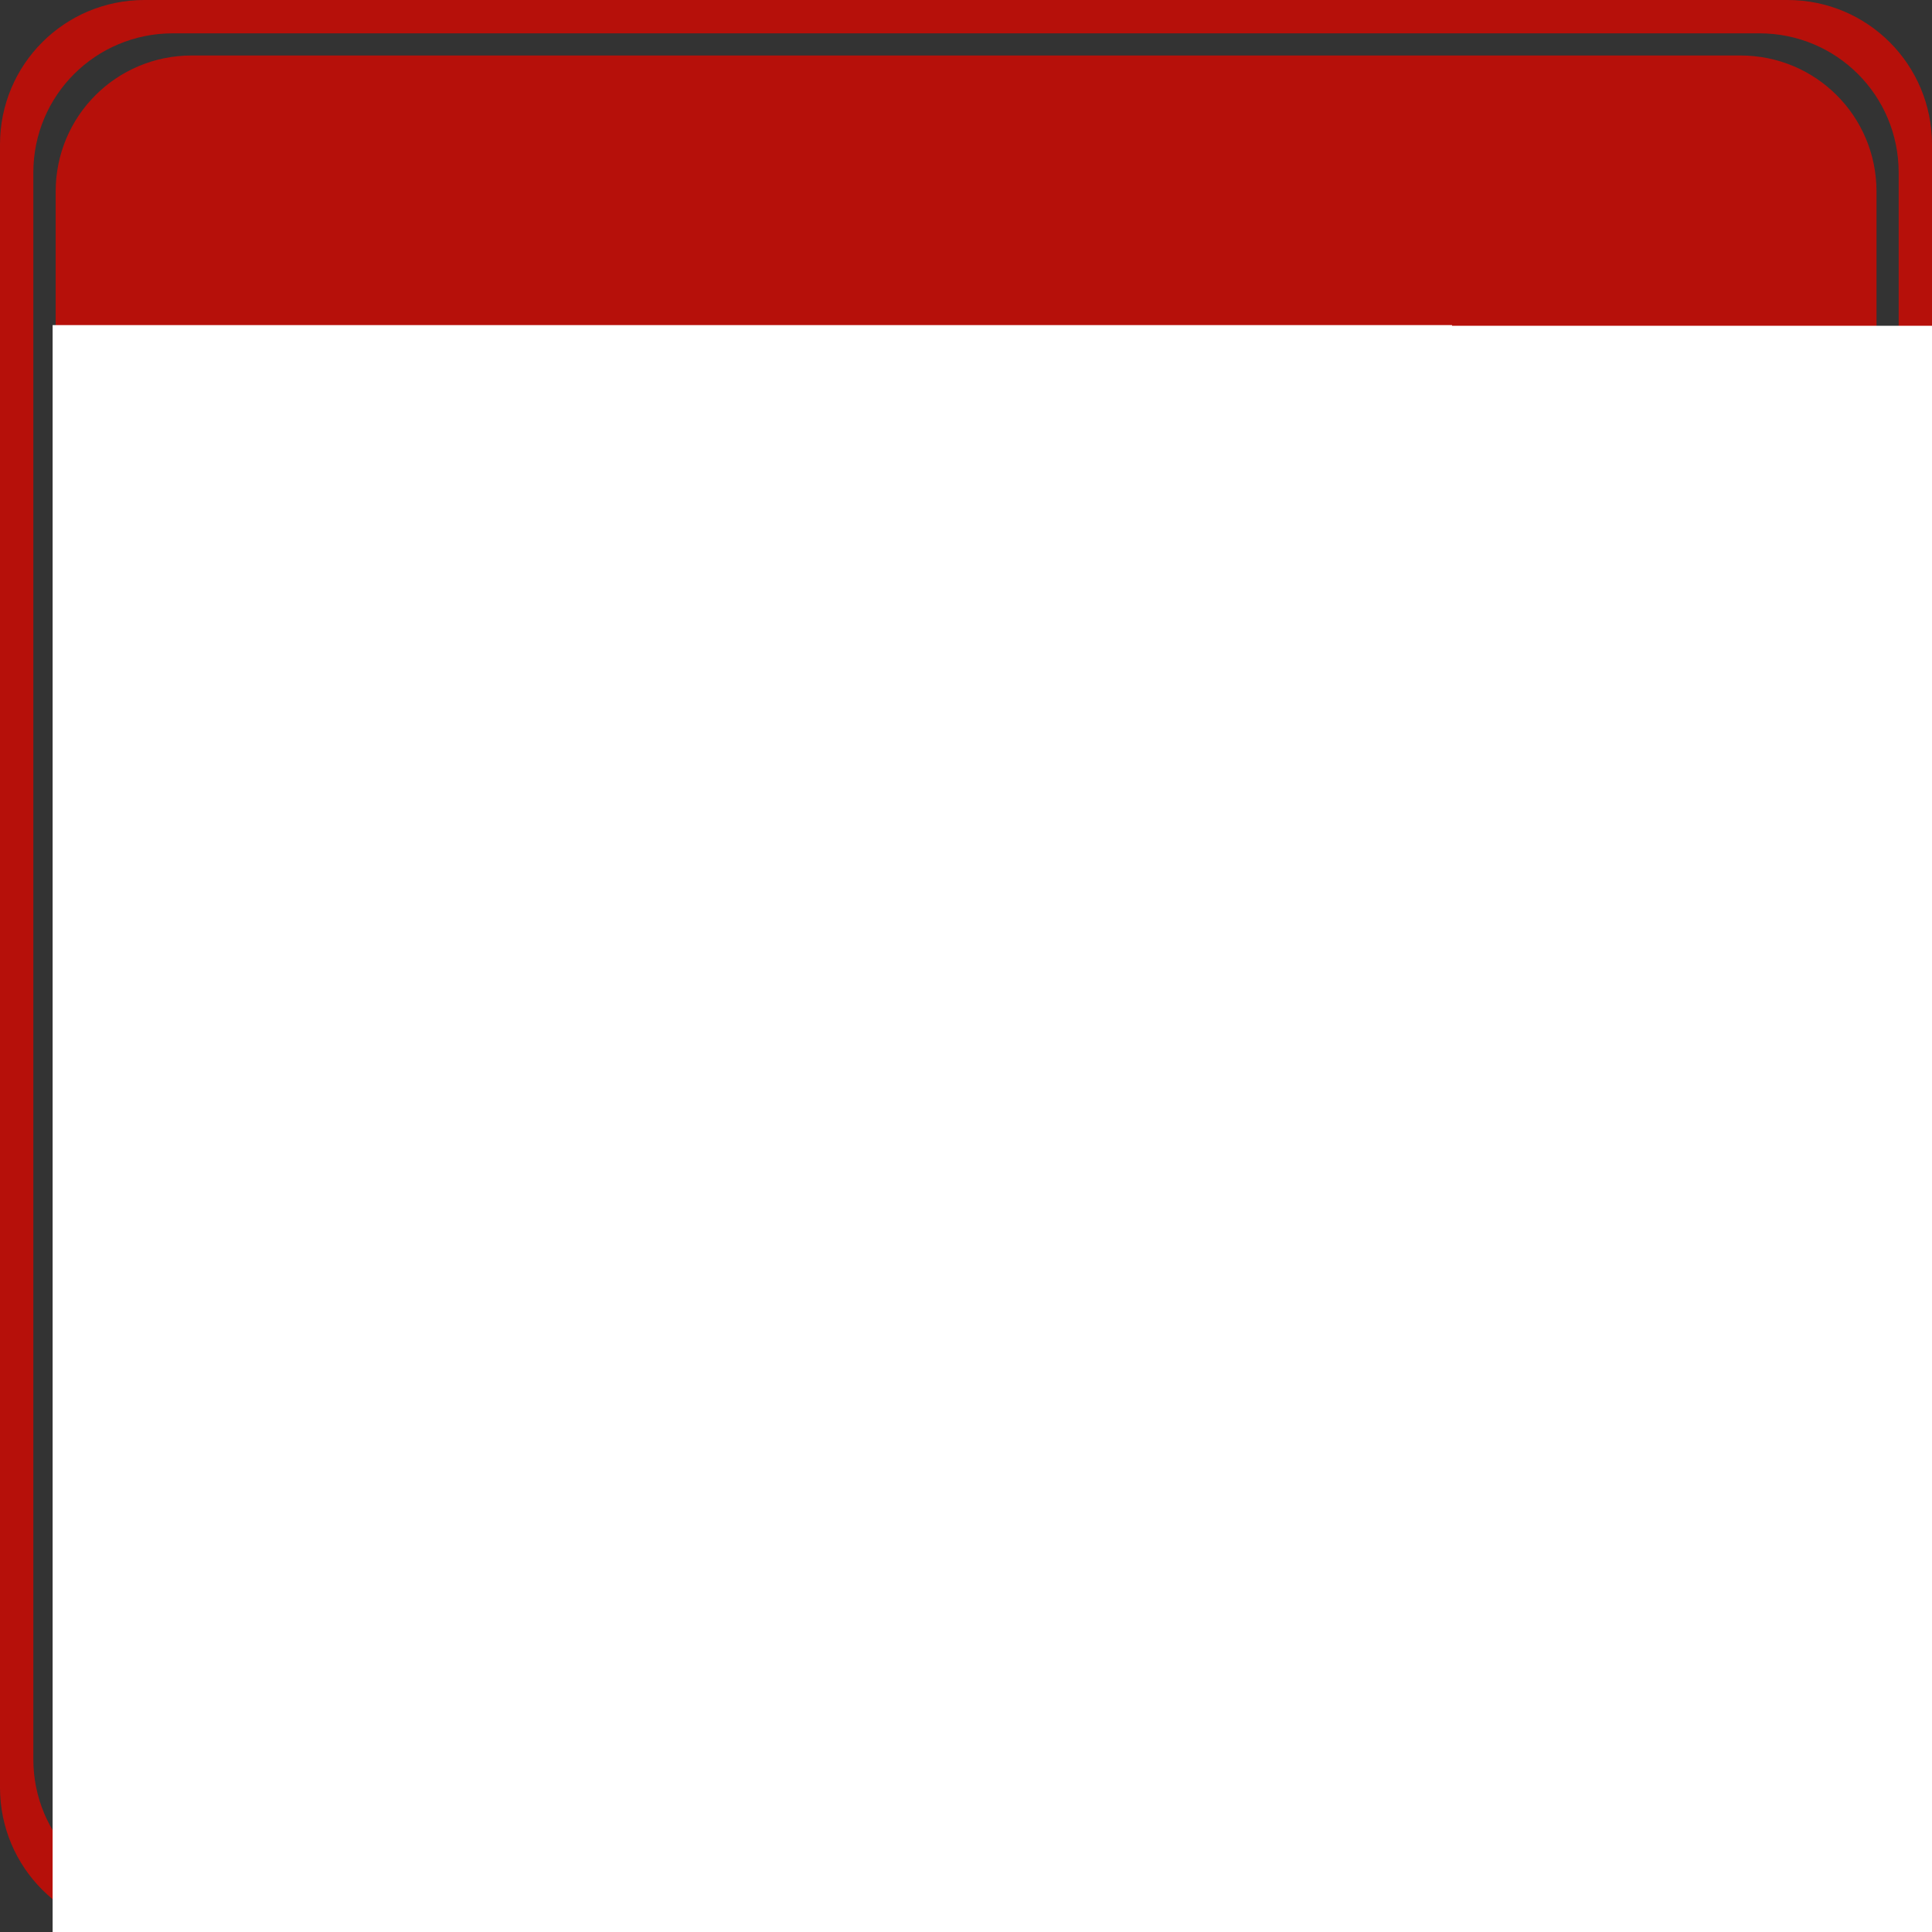 <?xml version="1.0" encoding="UTF-8" standalone="no"?>
<!-- Created with Inkscape (http://www.inkscape.org/) -->

<svg
   xmlns:dc="http://purl.org/dc/elements/1.1/"
   xmlns:cc="http://creativecommons.org/ns#"
   xmlns:rdf="http://www.w3.org/1999/02/22-rdf-syntax-ns#"
   xmlns:svg="http://www.w3.org/2000/svg"
   xmlns="http://www.w3.org/2000/svg"
   xmlns:sodipodi="http://sodipodi.sourceforge.net/DTD/sodipodi-0.dtd"
   xmlns:inkscape="http://www.inkscape.org/namespaces/inkscape"
   width="351.438"
   height="351.438"
   id="svg2"
   version="1.1"
   inkscape:version="0.48.4 r9939"
   sodipodi:docname="新建文档 1">
  <rect width="100%" height="100%" fill="#333333" stroke="none"/>
  <defs
     id="defs4" />
  <sodipodi:namedview
     id="base"
     pagecolor="#ffffff"
     bordercolor="#666666"
     borderopacity="1.0"
     inkscape:pageopacity="0.0"
     inkscape:pageshadow="2"
     inkscape:zoom="0.49497475"
     inkscape:cx="48.744461"
     inkscape:cy="48.98417"
     inkscape:document-units="px"
     inkscape:current-layer="layer1"
     showgrid="false"
     fit-margin-top="0"
     fit-margin-left="0"
     fit-margin-right="0"
     fit-margin-bottom="0"
     inkscape:window-width="1680"
     inkscape:window-height="1000"
     inkscape:window-x="0"
     inkscape:window-y="26"
     inkscape:window-maximized="1" />
  <g
     inkscape:label="Layer 1"
     inkscape:groupmode="layer"
     id="layer1"
     transform="translate(-86.397,-174.678)">
    <path
       style="fill:#b6100a;fill-opacity:1;stroke-width:10;stroke-miterlimit:4"
       d="m 112.678,174.678 c -14.55,0 -26.281,11.731 -26.281,26.281 l 0,298.875 c 0,14.55 11.731,26.281 26.281,26.281 l 298.875,0 c 14.55,0 26.281,-11.731 26.281,-26.281 l 0,-298.875 c 0,-14.55 -11.731,-26.281 -26.281,-26.281 l -298.875,0 z m 5.156,6.062 288.594,0 c 14.048,0 25.344,11.295 25.344,25.344 l 0,288.594 c 0,14.048 -11.295,25.375 -25.344,25.375 l -288.594,0 c -14.048,0 -25.375,-11.327 -25.375,-25.375 l 0,-288.594 c 0,-14.048 11.327,-25.344 25.375,-25.344 z m 3.438,4.031 c -13.714,0 -24.75,11.036 -24.75,24.75 l 0,281.719 c 0,13.714 11.036,24.75 24.75,24.75 l 281.719,0 c 13.714,0 24.75,-11.036 24.75,-24.75 l 0,-281.719 c 0,-13.714 -11.036,-24.75 -24.75,-24.75 l -281.719,0 z"
       id="rect2985"
       inkscape:connector-curvature="0" />
    <flowRoot
       xml:space="preserve"
       id="flowRoot3808"
       style="font-size:40px;font-style:normal;font-weight:normal;line-height:125%;letter-spacing:0px;word-spacing:0px;fill:#ffffff;fill-opacity:1;stroke:none;font-family:Sans"
       transform="matrix(1.2,0,0,1.2,-32.523,-5.937)"><flowRegion
         id="flowRegion3810"><rect
           id="rect3812"
           width="212.132"
           height="347.492"
           x="107.076"
           y="199.793"
           style="fill:#ffffff" /></flowRegion><flowPara
         id="flowPara3814"
         style="font-size:141.684px;font-style:normal;font-variant:normal;font-weight:normal;font-stretch:normal;text-align:start;line-height:85%;writing-mode:lr-tb;text-anchor:start;fill:#ffffff;font-family:'王漢宗中隸書繁';-inkscape-font-specification:'王漢宗中隸書繁'">中</flowPara><flowPara
         id="flowPara3816"
         style="font-size:141.684px;font-style:normal;font-variant:normal;font-weight:normal;font-stretch:normal;text-align:start;line-height:85%;writing-mode:lr-tb;text-anchor:start;fill:#ffffff;font-family:'王漢宗中隸書繁';-inkscape-font-specification:'王漢宗中隸書繁'">文</flowPara></flowRoot>    <flowRoot
       xml:space="preserve"
       id="flowRoot3808-0"
       style="font-size:40px;font-style:normal;font-weight:normal;line-height:125%;letter-spacing:0px;word-spacing:0px;fill:#ffffff;fill-opacity:1;stroke:none;font-family:Sans"
       transform="matrix(1.103,0,0,1.103,133.378,13.564)"><flowRegion
         id="flowRegion3810-3"><rect
           id="rect3812-5"
           width="212.132"
           height="347.492"
           x="107.076"
           y="199.793"
           style="fill:#ffffff" /></flowRegion><flowPara
         id="flowPara3816-9"
         style="font-size:154.116px;font-style:normal;font-variant:normal;font-weight:normal;font-stretch:normal;text-align:start;line-height:85%;writing-mode:lr-tb;text-anchor:start;fill:#ffffff;font-family:'王漢宗中隸書繁';-inkscape-font-specification:'王漢宗中隸書繁'">揭密</flowPara></flowRoot>  </g>
</svg>
